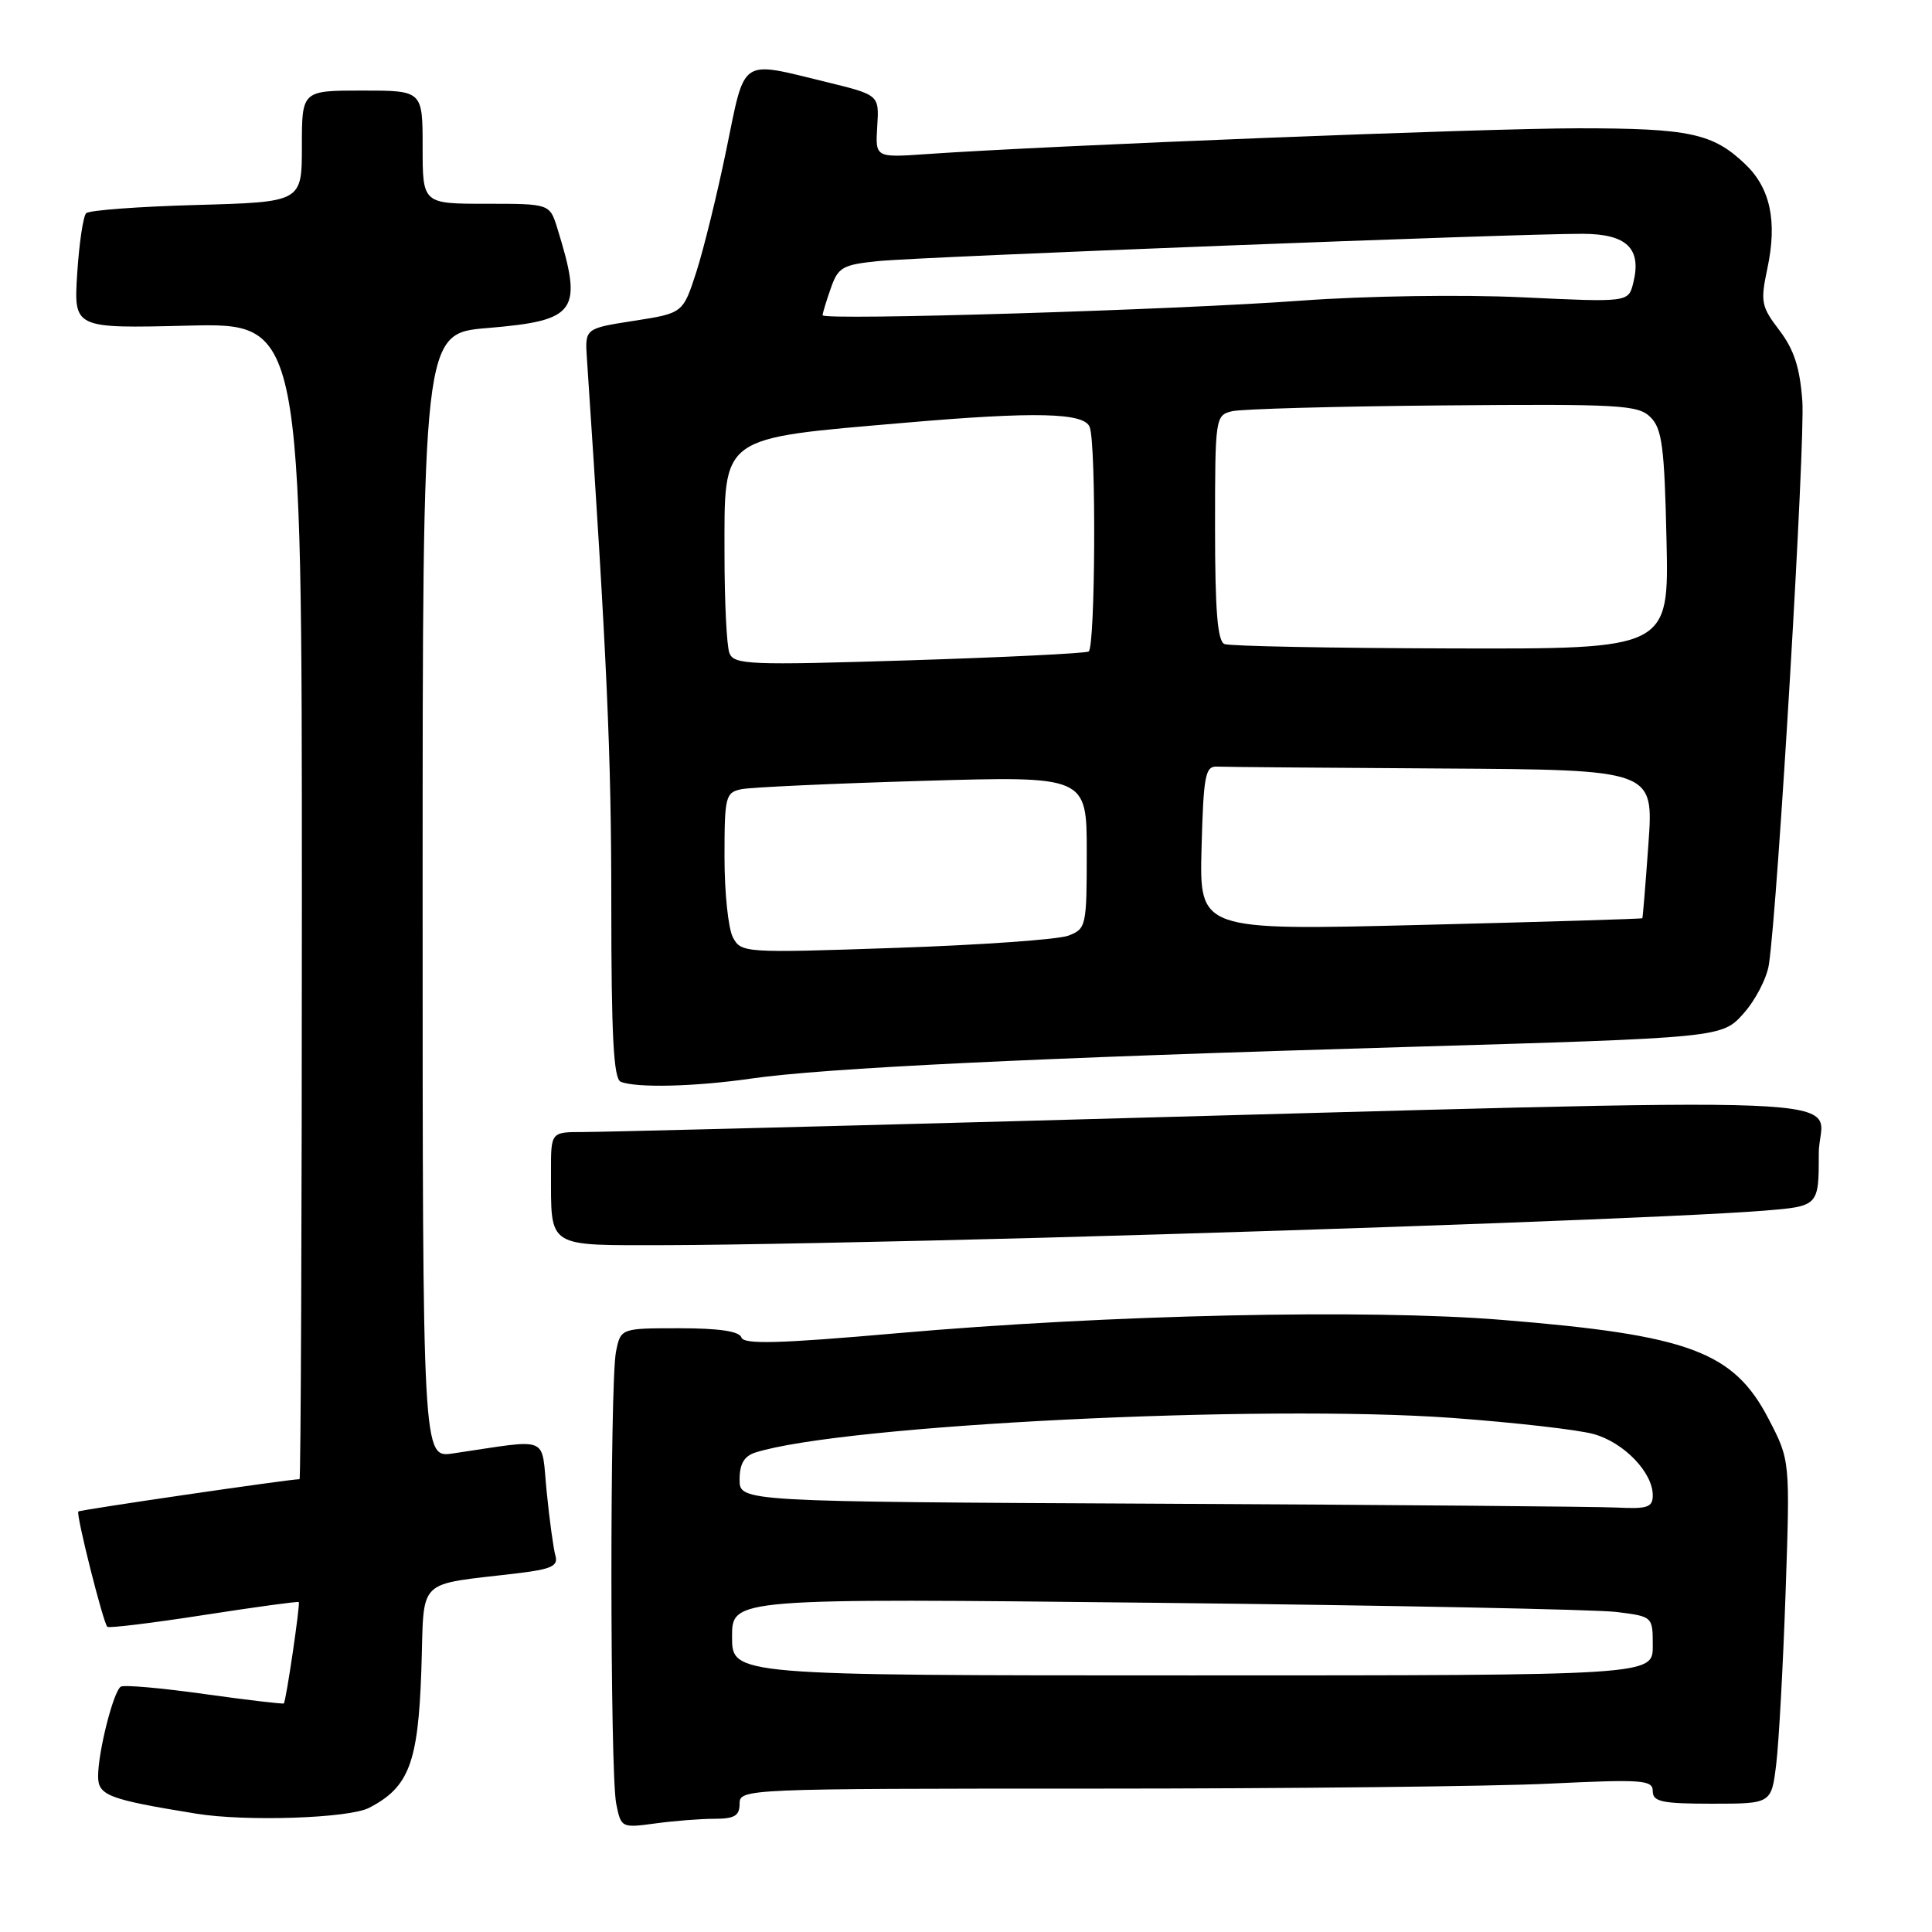 <?xml version="1.0" encoding="UTF-8" standalone="no"?>
<!DOCTYPE svg PUBLIC "-//W3C//DTD SVG 1.1//EN" "http://www.w3.org/Graphics/SVG/1.1/DTD/svg11.dtd" >
<svg xmlns="http://www.w3.org/2000/svg" xmlns:xlink="http://www.w3.org/1999/xlink" version="1.1" viewBox="0 0 256 256">
 <g >
 <path fill="currentColor"
d=" M 94.64 241.00 C 97.33 241.00 98.00 240.60 98.00 239.00 C 98.00 237.03 98.67 237.00 144.84 237.00 C 170.60 237.00 197.83 236.71 205.34 236.34 C 217.65 235.75 219.00 235.85 219.00 237.34 C 219.00 238.74 220.21 239.00 226.86 239.00 C 234.72 239.00 234.72 239.00 235.36 233.75 C 235.71 230.86 236.27 220.62 236.60 211.00 C 237.20 193.50 237.20 193.50 234.35 188.02 C 229.71 179.08 223.83 176.90 199.00 174.89 C 181.20 173.44 146.86 174.20 118.87 176.66 C 103.17 178.04 98.55 178.16 98.24 177.22 C 97.97 176.40 95.28 176.00 90.04 176.00 C 82.25 176.00 82.25 176.00 81.62 179.12 C 80.80 183.26 80.82 234.84 81.65 238.99 C 82.29 242.19 82.35 242.22 86.79 241.62 C 89.26 241.28 92.79 241.00 94.64 241.00 Z  M 48.90 239.55 C 54.19 236.82 55.41 233.60 55.83 221.32 C 56.26 208.74 54.86 210.13 68.79 208.44 C 73.06 207.92 73.98 207.49 73.60 206.15 C 73.34 205.24 72.81 201.43 72.44 197.68 C 71.67 190.06 73.14 190.66 60.00 192.59 C 56.00 193.18 56.00 193.18 56.00 118.68 C 56.00 44.18 56.00 44.18 64.55 43.47 C 76.48 42.47 77.28 41.34 73.85 30.25 C 72.84 27.00 72.84 27.00 64.42 27.00 C 56.00 27.00 56.00 27.00 56.00 19.50 C 56.00 12.00 56.00 12.00 48.00 12.00 C 40.00 12.00 40.00 12.00 40.00 19.39 C 40.00 26.77 40.00 26.77 26.06 27.16 C 18.40 27.37 11.81 27.86 11.42 28.25 C 11.02 28.64 10.49 32.24 10.23 36.24 C 9.77 43.52 9.77 43.52 24.88 43.15 C 40.00 42.78 40.00 42.78 40.00 119.39 C 40.00 161.53 39.86 196.00 39.69 196.00 C 38.36 196.00 10.61 200.06 10.38 200.28 C 10.04 200.62 13.66 214.99 14.22 215.56 C 14.43 215.76 20.18 215.06 27.00 214.00 C 33.82 212.94 39.49 212.17 39.59 212.28 C 39.80 212.53 37.91 225.39 37.61 225.71 C 37.50 225.82 32.77 225.26 27.10 224.47 C 21.42 223.67 16.43 223.23 16.01 223.49 C 15.03 224.10 13.00 232.11 13.00 235.37 C 13.00 237.91 14.36 238.43 26.00 240.32 C 32.57 241.39 46.24 240.93 48.90 239.55 Z  M 138.00 164.01 C 180.96 162.83 223.89 161.22 233.75 160.42 C 241.00 159.83 241.00 159.83 241.00 152.82 C 241.00 144.88 252.95 145.35 134.50 148.56 C 105.35 149.35 79.59 150.00 77.25 150.00 C 73.00 150.00 73.00 150.00 73.01 155.25 C 73.04 165.52 72.23 165.00 88.37 164.99 C 96.14 164.98 118.47 164.54 138.00 164.01 Z  M 99.50 142.92 C 109.18 141.52 137.08 140.17 186.33 138.73 C 228.16 137.50 228.16 137.50 231.03 134.29 C 232.60 132.53 234.12 129.61 234.39 127.79 C 235.57 119.94 239.21 58.59 238.82 53.17 C 238.50 48.71 237.72 46.33 235.78 43.77 C 233.37 40.62 233.25 39.99 234.18 35.60 C 235.52 29.33 234.59 24.93 231.24 21.74 C 226.97 17.67 223.87 17.00 209.18 17.00 C 196.76 17.00 139.27 19.27 122.74 20.42 C 115.98 20.89 115.98 20.89 116.24 16.73 C 116.50 12.58 116.50 12.58 109.50 10.87 C 97.94 8.05 98.78 7.48 96.26 19.75 C 95.05 25.66 93.25 32.97 92.28 36.00 C 90.50 41.50 90.50 41.50 84.00 42.51 C 77.50 43.52 77.50 43.52 77.77 47.51 C 80.44 87.43 81.00 99.97 81.00 119.59 C 81.00 137.25 81.30 142.95 82.25 143.34 C 84.34 144.18 92.10 143.99 99.50 142.92 Z  M 97.00 216.88 C 97.00 211.77 97.00 211.77 153.25 212.38 C 184.19 212.72 211.64 213.26 214.25 213.60 C 219.00 214.20 219.00 214.20 219.00 218.10 C 219.00 222.00 219.00 222.00 158.00 222.00 C 97.00 222.00 97.00 222.00 97.00 216.88 Z  M 153.75 199.25 C 98.00 198.98 98.00 198.98 98.00 196.06 C 98.00 193.97 98.60 192.95 100.08 192.47 C 111.65 188.80 167.11 186.05 192.39 187.88 C 200.70 188.49 209.17 189.45 211.20 190.03 C 215.19 191.15 219.00 195.11 219.00 198.13 C 219.00 199.73 218.31 199.96 214.25 199.76 C 211.64 199.63 184.41 199.40 153.75 199.25 Z  M 97.12 124.22 C 96.50 123.07 96.00 118.29 96.00 113.58 C 96.00 105.53 96.13 105.01 98.25 104.57 C 99.49 104.32 110.29 103.82 122.25 103.47 C 144.00 102.83 144.00 102.83 144.00 112.94 C 144.00 122.74 143.92 123.08 141.56 123.98 C 140.22 124.49 129.92 125.22 118.67 125.60 C 98.63 126.29 98.21 126.26 97.12 124.22 Z  M 159.21 112.40 C 159.47 102.76 159.70 101.51 161.25 101.58 C 162.21 101.63 175.63 101.74 191.06 101.83 C 219.12 102.00 219.12 102.00 218.43 111.75 C 218.05 117.11 217.68 121.57 217.62 121.67 C 217.55 121.76 204.32 122.16 188.21 122.56 C 158.93 123.29 158.93 123.29 159.21 112.40 Z  M 96.65 86.53 C 96.29 85.60 96.00 79.70 96.00 73.42 C 96.00 57.55 95.17 58.15 120.00 56.01 C 137.21 54.52 143.66 54.68 144.39 56.58 C 145.27 58.87 145.14 85.80 144.25 86.33 C 143.84 86.57 133.11 87.10 120.40 87.50 C 99.21 88.16 97.25 88.08 96.65 86.53 Z  M 162.25 85.34 C 161.33 84.97 161.00 80.92 161.00 69.94 C 161.00 55.32 161.04 55.03 163.25 54.49 C 164.49 54.19 177.07 53.84 191.20 53.72 C 214.70 53.52 217.06 53.65 218.70 55.28 C 220.23 56.80 220.55 59.21 220.82 71.53 C 221.15 86.00 221.15 86.00 192.32 85.92 C 176.47 85.88 162.94 85.62 162.25 85.34 Z  M 109.00 41.77 C 109.00 41.51 109.48 39.91 110.08 38.21 C 111.05 35.41 111.64 35.08 116.33 34.60 C 121.98 34.02 201.28 30.95 209.71 30.98 C 215.58 31.00 217.56 32.93 216.41 37.51 C 215.77 40.06 215.77 40.06 201.63 39.39 C 193.68 39.02 180.94 39.21 172.50 39.83 C 155.70 41.07 109.00 42.49 109.00 41.77 Z "/>
</g>
</svg>
